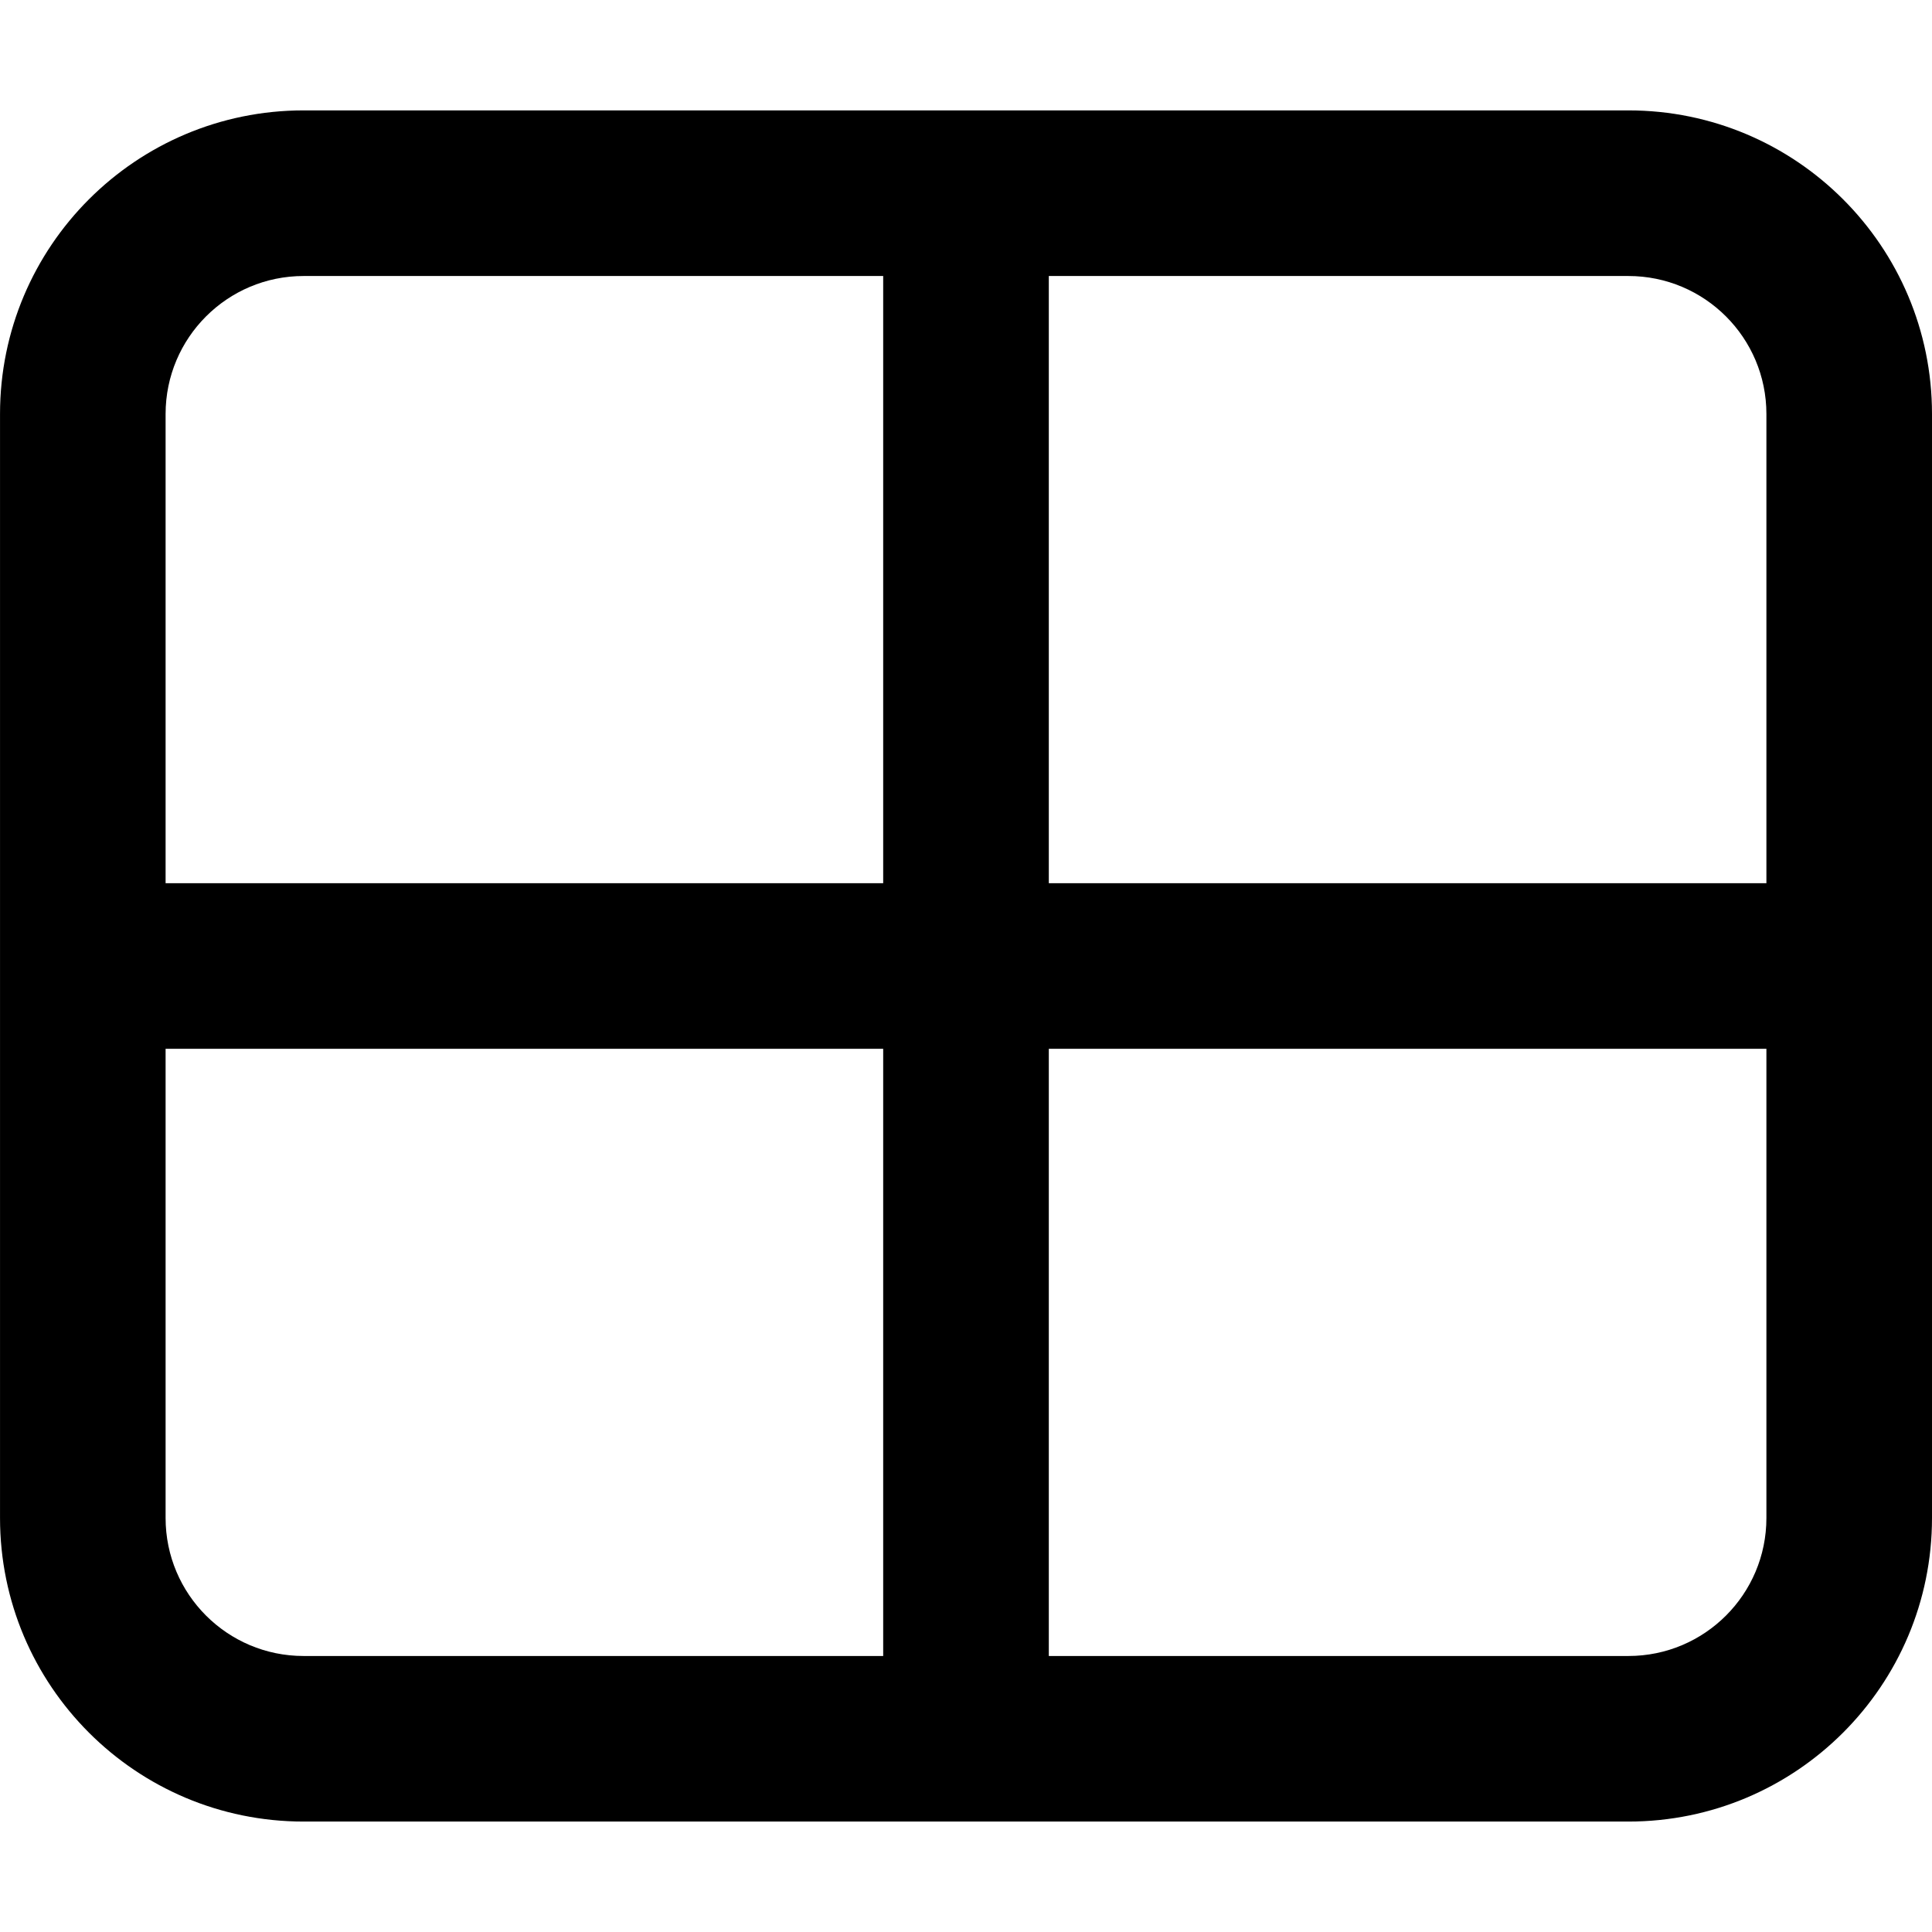 <!-- Generated by IcoMoon.io -->
<svg version="1.1" xmlns="http://www.w3.org/2000/svg" width="80" height="80" viewBox="0 0 80 80">
<title>table</title>
<path d="M67.429 4.571h-54.857c-6.943 0-12.571 5.628-12.571 12.571v0 45.714c0 6.943 5.628 12.571 12.571 12.571v0h54.857c6.943 0 12.571-5.628 12.571-12.571v0-45.714c0-6.943-5.628-12.571-12.571-12.571v0zM73.143 17.143v19.429h-29.714v-25.143h24c3.156 0 5.714 2.558 5.714 5.714v0zM12.571 11.429h24v25.143h-29.714v-19.429c0-3.156 2.558-5.714 5.714-5.714v0zM6.857 62.857v-19.429h29.714v25.143h-24c-3.156 0-5.714-2.558-5.714-5.714v0zM67.429 68.571h-24v-25.143h29.714v19.429c0 3.156-2.558 5.714-5.714 5.714v0z"></path>
</svg>
